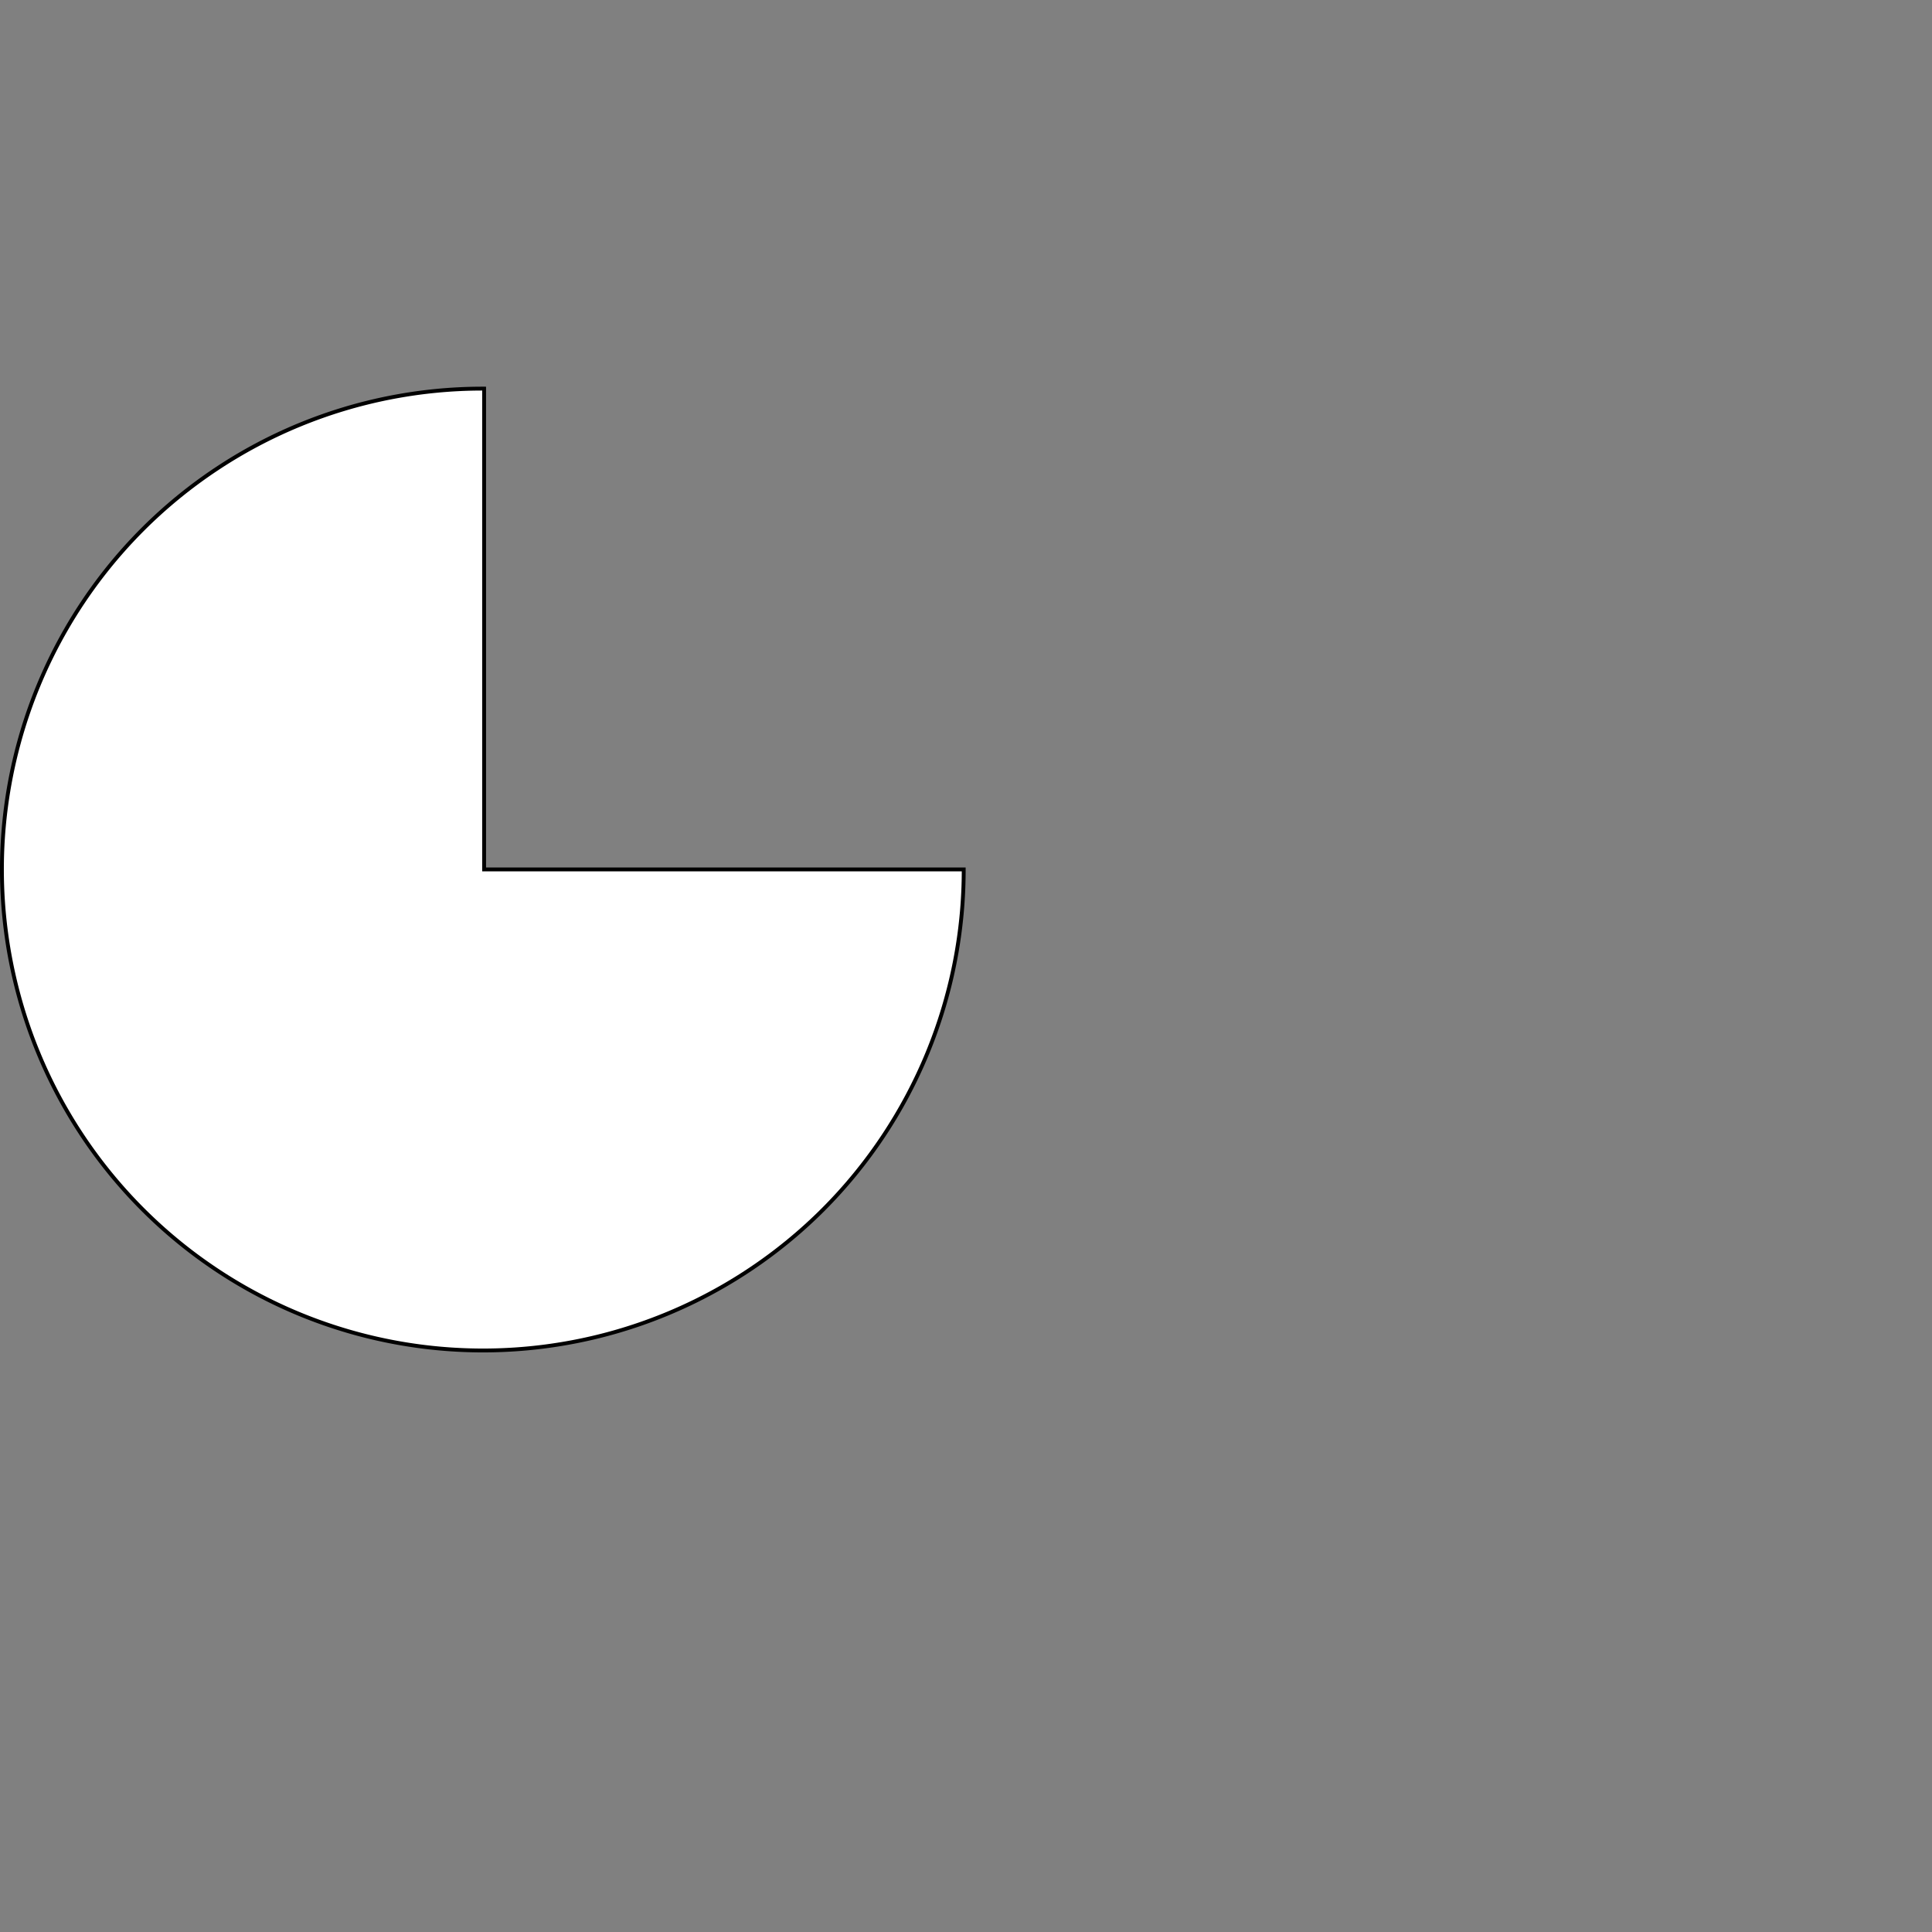<?xml version="1.0" encoding="UTF-8" standalone="no"?>
<!-- Created with Inkscape (http://www.inkscape.org/) -->

<svg
   xmlns:dc="http://purl.org/dc/elements/1.1/"
   xmlns:cc="http://creativecommons.org/ns#"
   xmlns:rdf="http://www.w3.org/1999/02/22-rdf-syntax-ns#"
   xmlns:svg="http://www.w3.org/2000/svg"
   xmlns="http://www.w3.org/2000/svg"
   xmlns:sodipodi="http://sodipodi.sourceforge.net/DTD/sodipodi-0.dtd"
   xmlns:inkscape="http://www.inkscape.org/namespaces/inkscape"
   width="1000"
   height="1000"
   viewBox="0 0 1000 1000"
   version="1.1"
   id="svg11154"
   inkscape:version="0.92.4 (unknown)"
   sodipodi:docname="L.svg">
  <rect x="0" y="0" width="1000" height="1000" fill="#808080" stroke="none"/>
  <defs
     id="defs11148" />
  <sodipodi:namedview
     id="base"
     pagecolor="#ffffff"
     bordercolor="#666666"
     borderopacity="1.0"
     inkscape:pageopacity="0.0"
     inkscape:pageshadow="2"
     inkscape:zoom="0.846"
     inkscape:cx="257.68321"
     inkscape:cy="510.6383"
     inkscape:document-units="px"
     inkscape:current-layer="layer1"
     showgrid="true"
     units="px"
     showguides="true"
     inkscape:guide-bbox="true"
     inkscape:window-width="1850"
     inkscape:window-height="1016"
     inkscape:window-x="70"
     inkscape:window-y="27"
     inkscape:window-maximized="1"
     objecttolerance="20">
    <inkscape:grid
       type="xygrid"
       id="grid11699" />
    <sodipodi:guide
       position="0,300"
       orientation="0,1"
       id="guide11701"
       inkscape:locked="false" />
  </sodipodi:namedview>
  <g
     inkscape:label="Layer 1"
     inkscape:groupmode="layer"
     id="layer1"
     transform="translate(0,-32.417)">
    <path
       style="opacity:1;fill:#ffffff;fill-opacity:1;stroke:#000000;stroke-width:1.999;stroke-miterlimit:4;stroke-dasharray:none;stroke-opacity:1"
       d="m 73.928,306.349 a 248.99,248.99 0 0 0 -4.7e-5,352.139 248.99,248.99 0 0 0 352.14,3e-4 248.99,248.99 0 0 0 72.749,-176.07 l -248.237,-5e-5 1.2e-4,-248.856 A 248.99,248.99 0 0 0 73.928,306.349 Z"
       id="path4566"
       inkscape:connector-curvature="0" />
  </g>
</svg>
